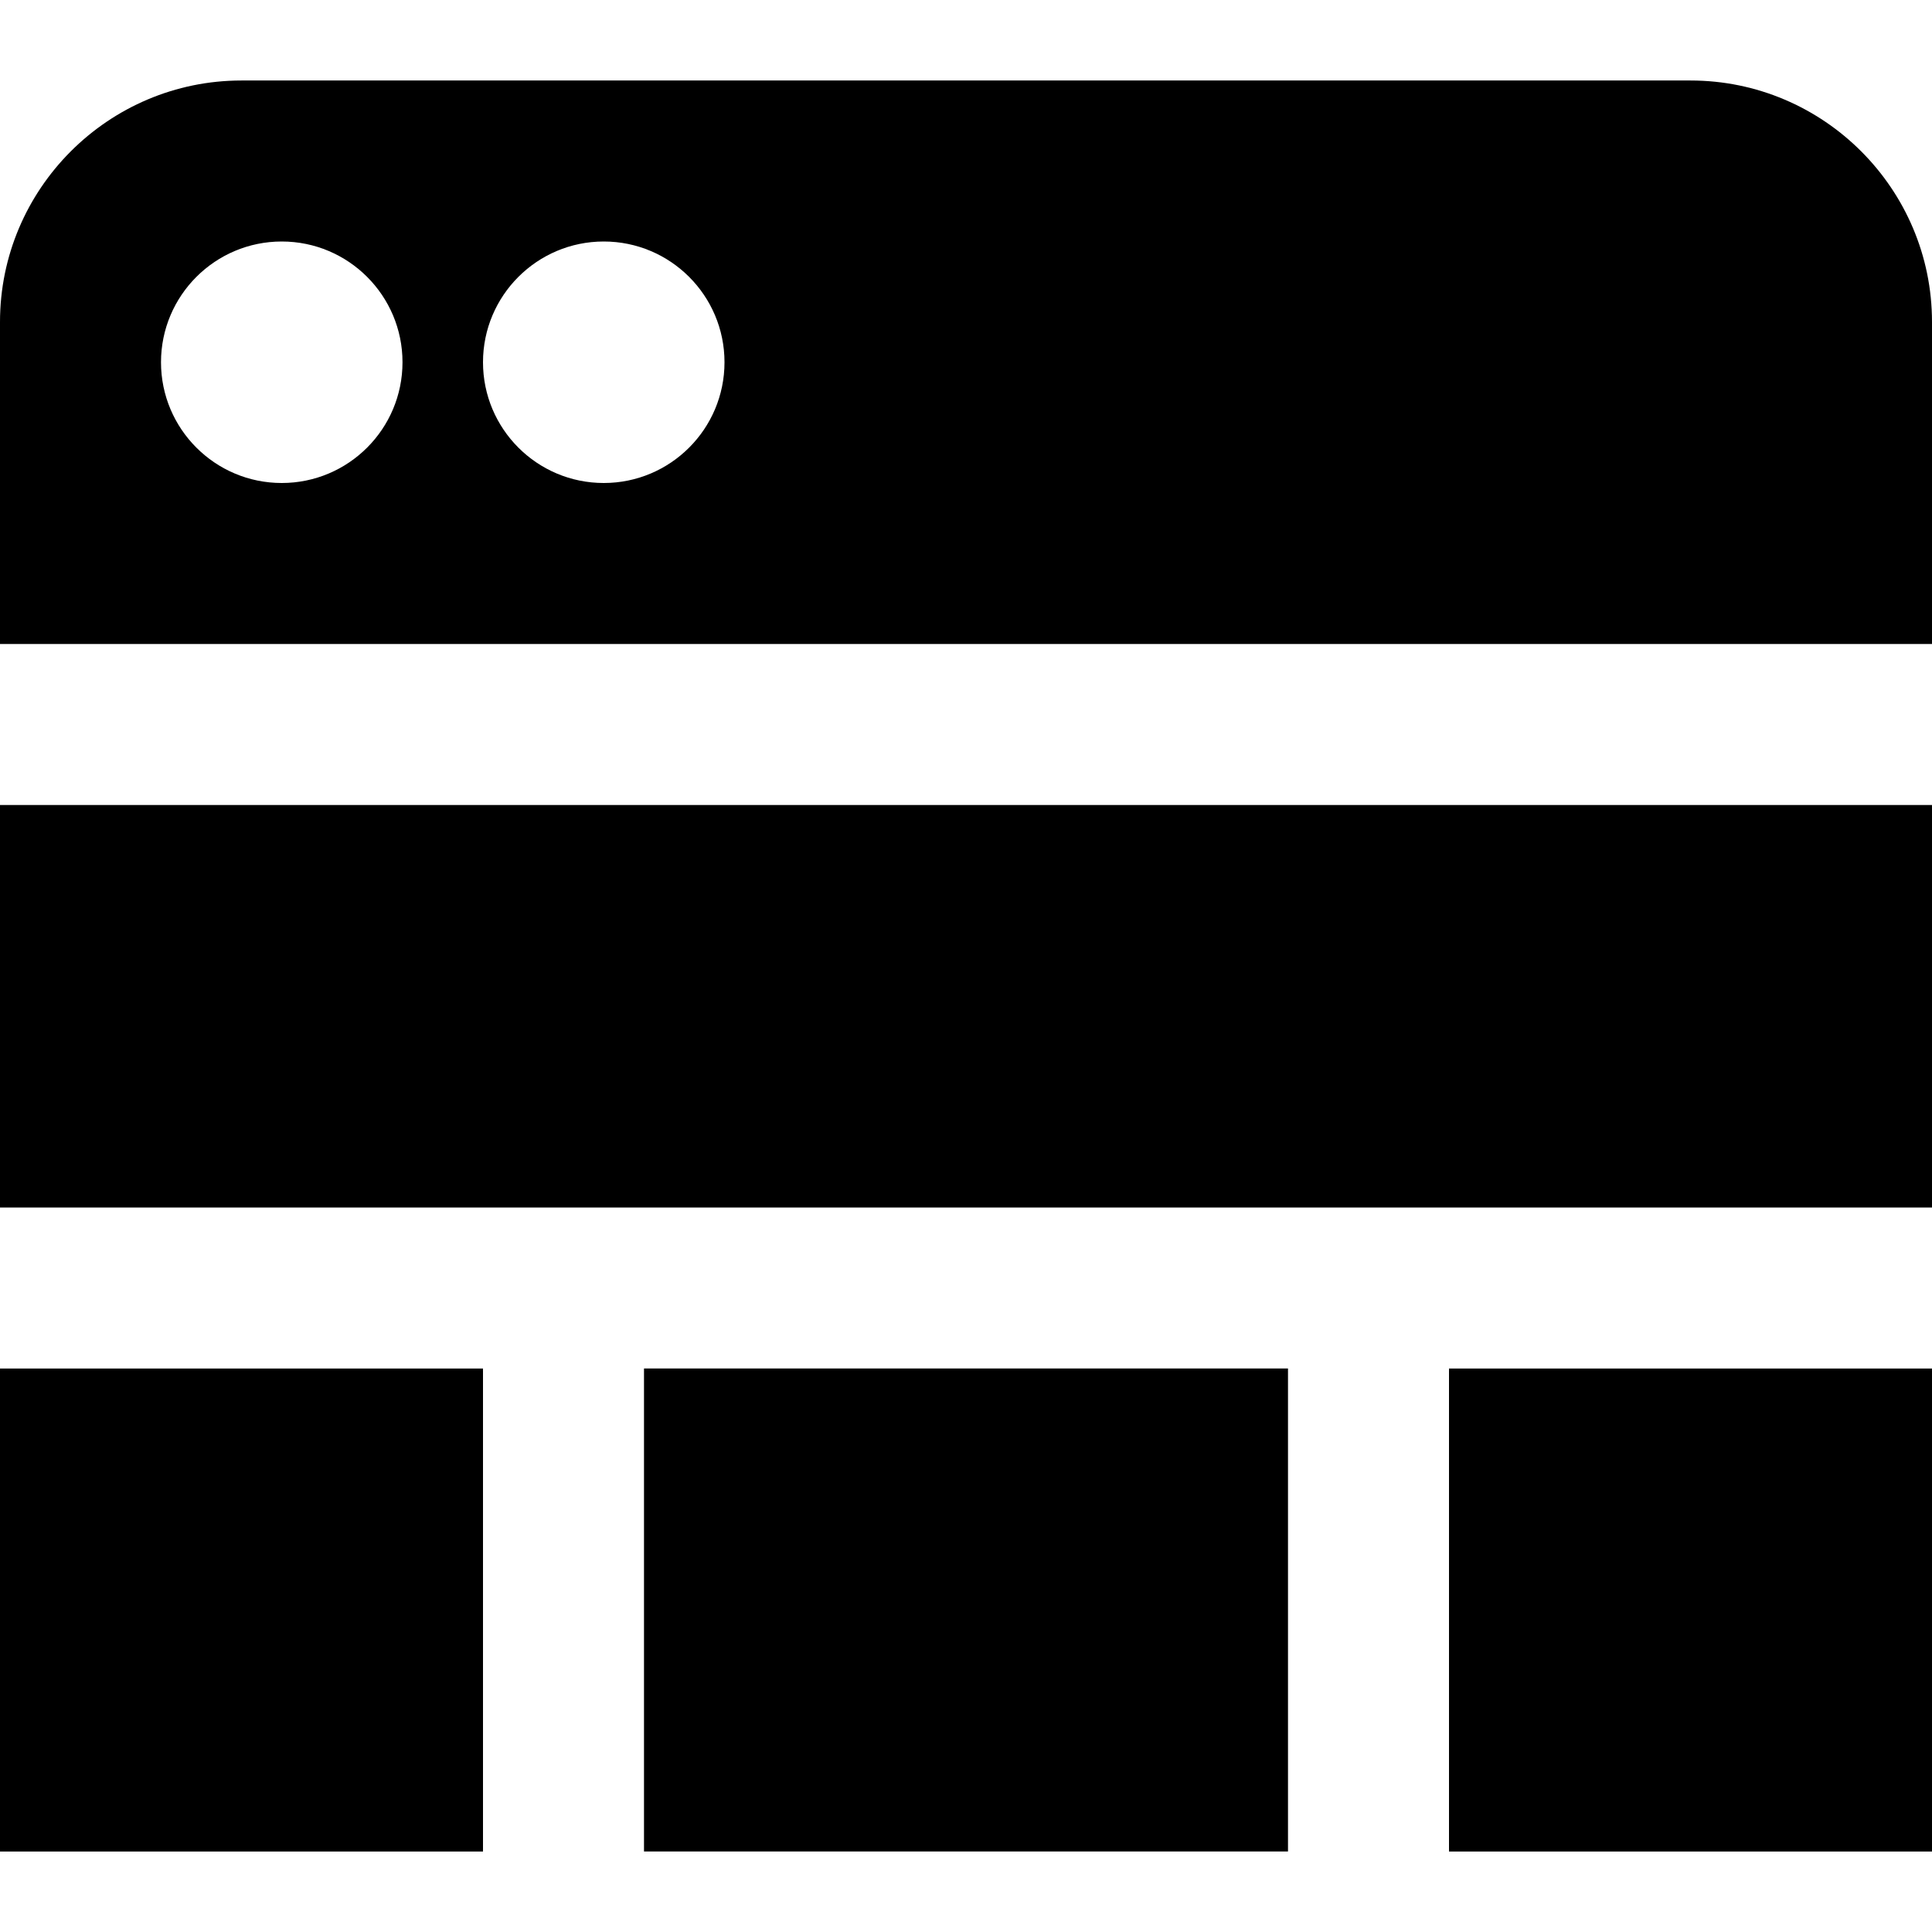 <svg id="Layer_1" viewBox="0 0 24 24" xmlns="http://www.w3.org/2000/svg" data-name="Layer 1"><path d="m8 23v-6h8v6zm-8-15v-4c0-1.654 1.346-3 3-3h18c1.654 0 3 1.346 3 3v4zm6-3.5c0 .828.672 1.5 1.5 1.5s1.5-.672 1.5-1.5-.672-1.5-1.5-1.5-1.5.672-1.5 1.5zm-4 0c0 .828.672 1.5 1.5 1.5s1.5-.672 1.5-1.5-.672-1.5-1.5-1.5-1.5.672-1.5 1.5zm22 5.5h-24v5h24zm-6 7v6h6v-6zm-12 0h-6v6h6z"/></svg>